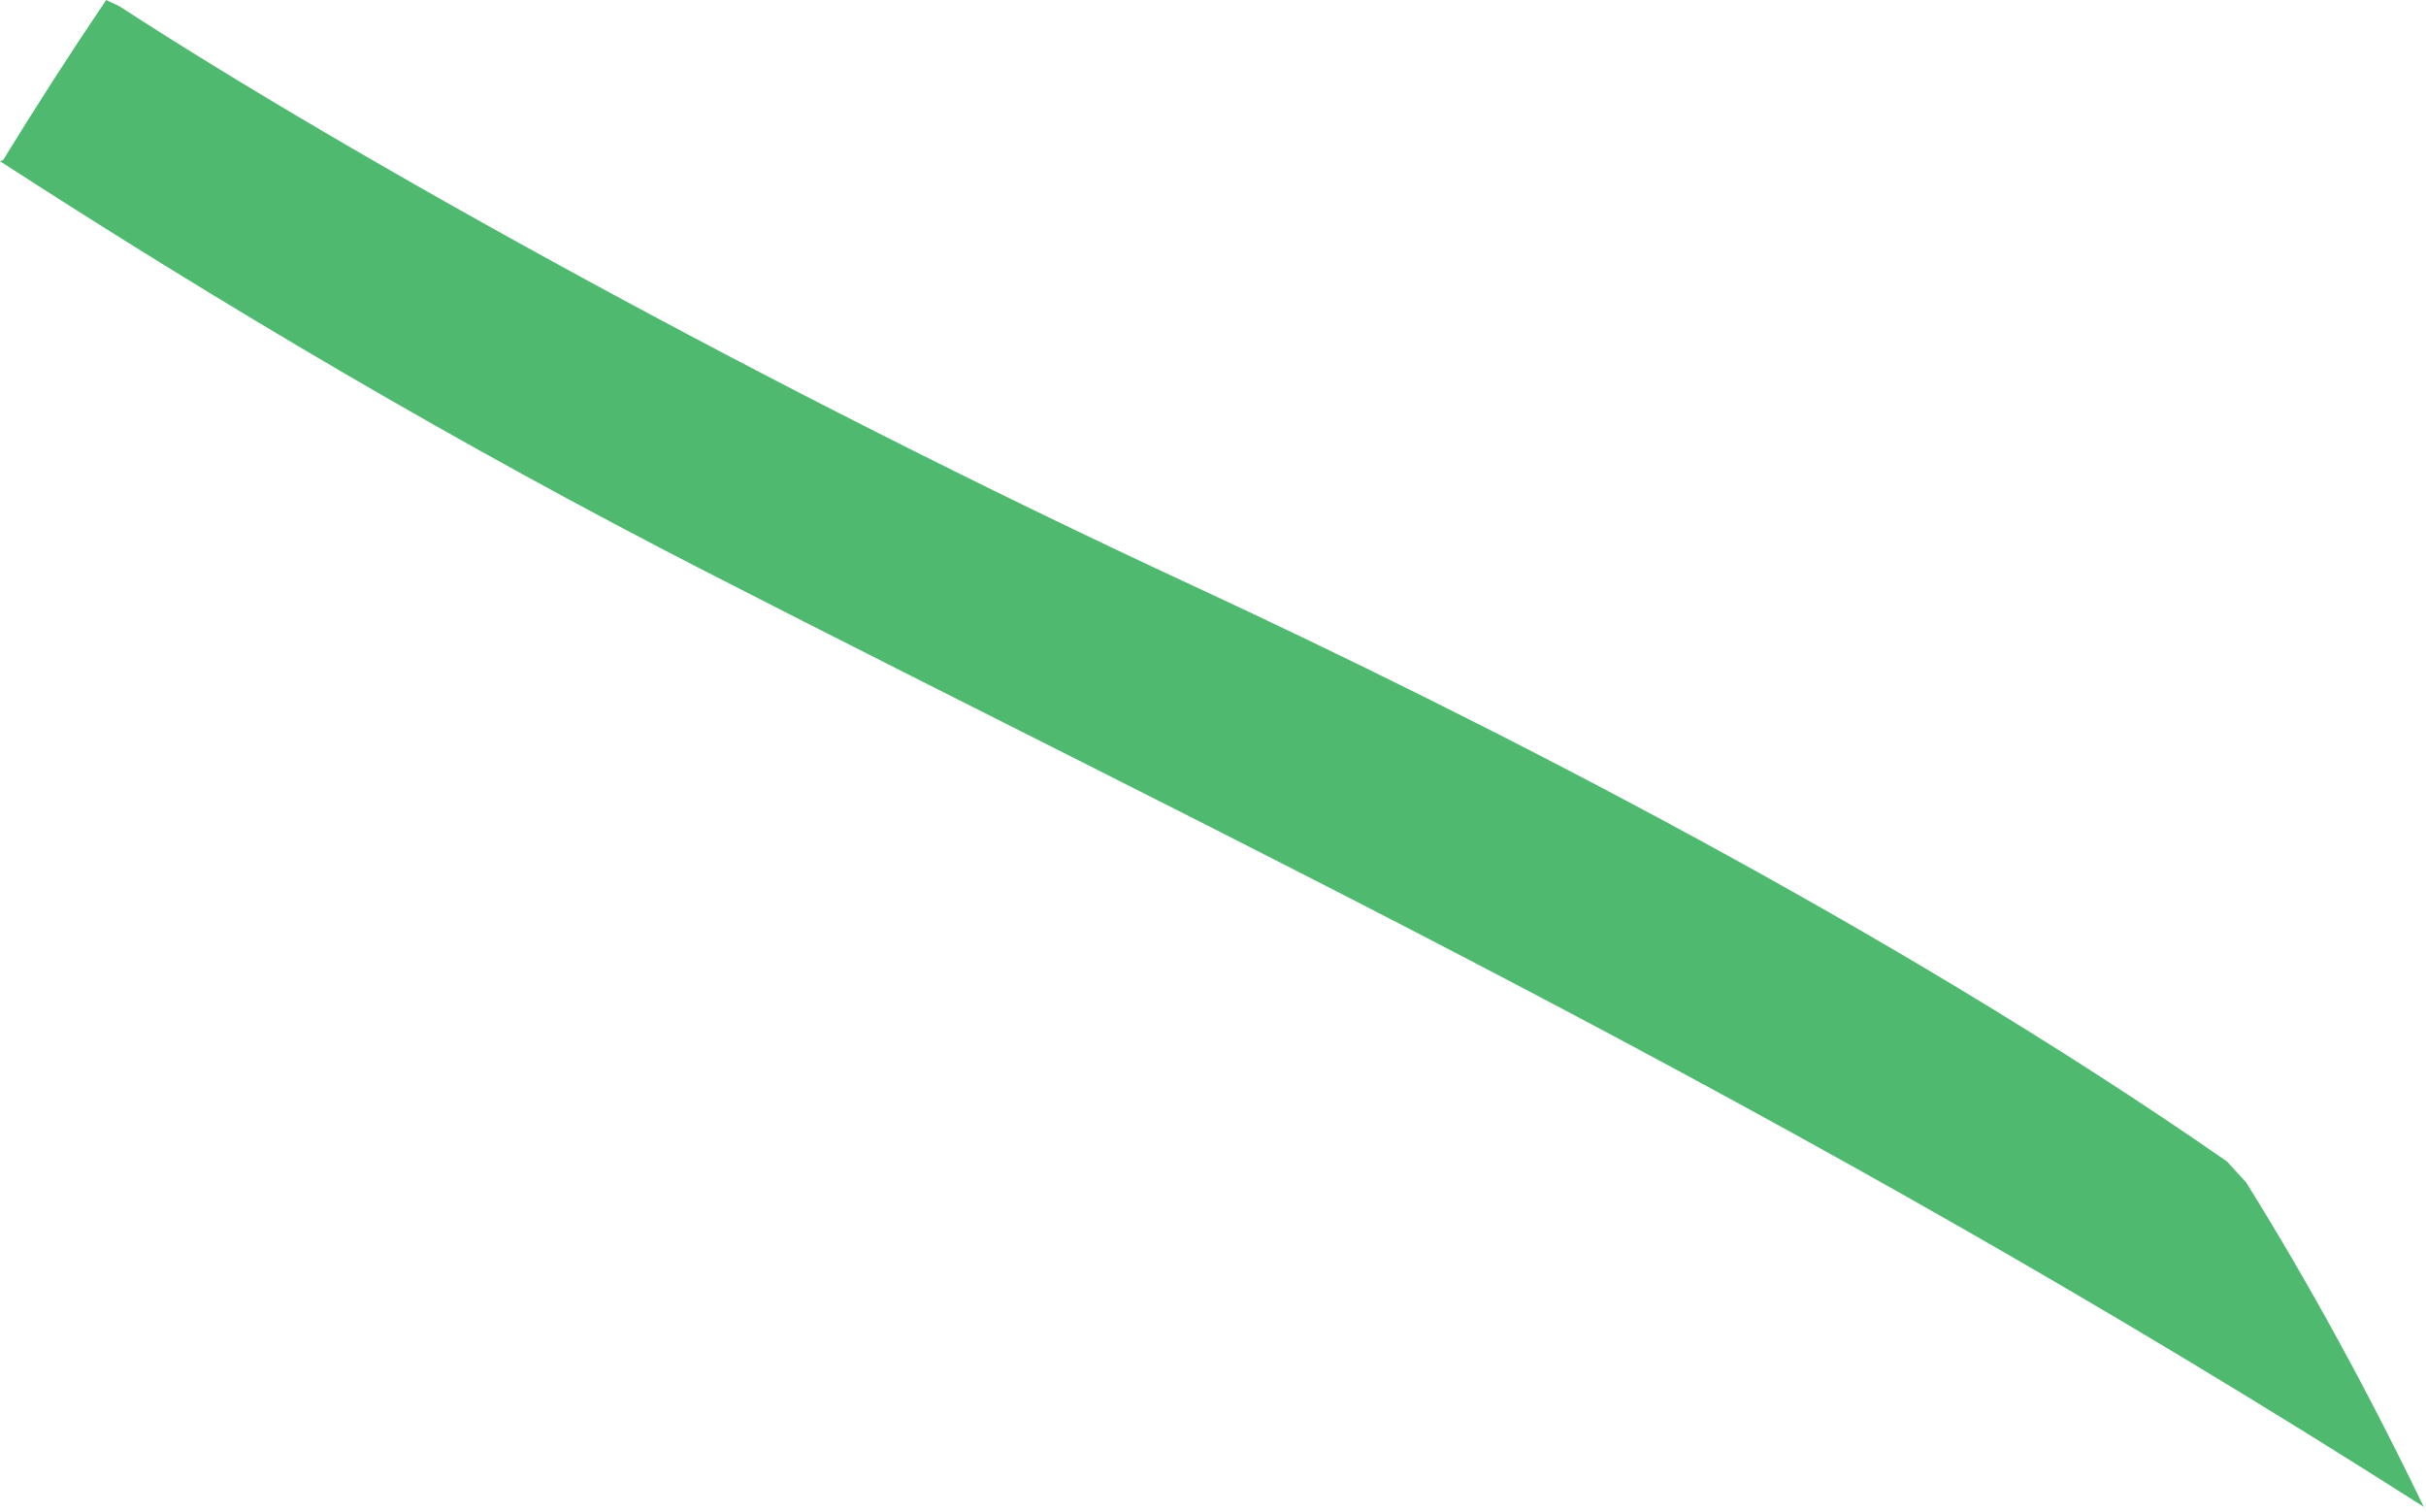 <?xml version="1.0" encoding="iso-8859-1"?>
<!-- Generator: Adobe Illustrator 16.0.0, SVG Export Plug-In . SVG Version: 6.00 Build 0)  -->
<!DOCTYPE svg PUBLIC "-//W3C//DTD SVG 1.1//EN" "http://www.w3.org/Graphics/SVG/1.1/DTD/svg11.dtd">
<svg version="1.1" id="Layer_1" xmlns="http://www.w3.org/2000/svg" xmlns:xlink="http://www.w3.org/1999/xlink" x="0px" y="0px"
	 width="12.565px" height="7.831px" viewBox="0 0 12.565 7.831" style="enable-background:new 0 0 12.565 7.831;"
	 xml:space="preserve">
<path style="fill:#4FBA6F;" d="M12.552,7.803C9.277,5.713,6.358,4.347,3.65,2.957C2.378,2.305,1.165,1.589,0,0.835l0.016-0.006
	C0.188,0.549,0.366,0.272,0.55,0l0.068,0.032c1.171,0.762,3.339,1.971,5.558,3c1.489,0.691,3.608,1.766,5.358,2.983l0.099,0.108
	c0.327,0.524,0.642,1.101,0.933,1.707L12.552,7.803z"/>
</svg>
